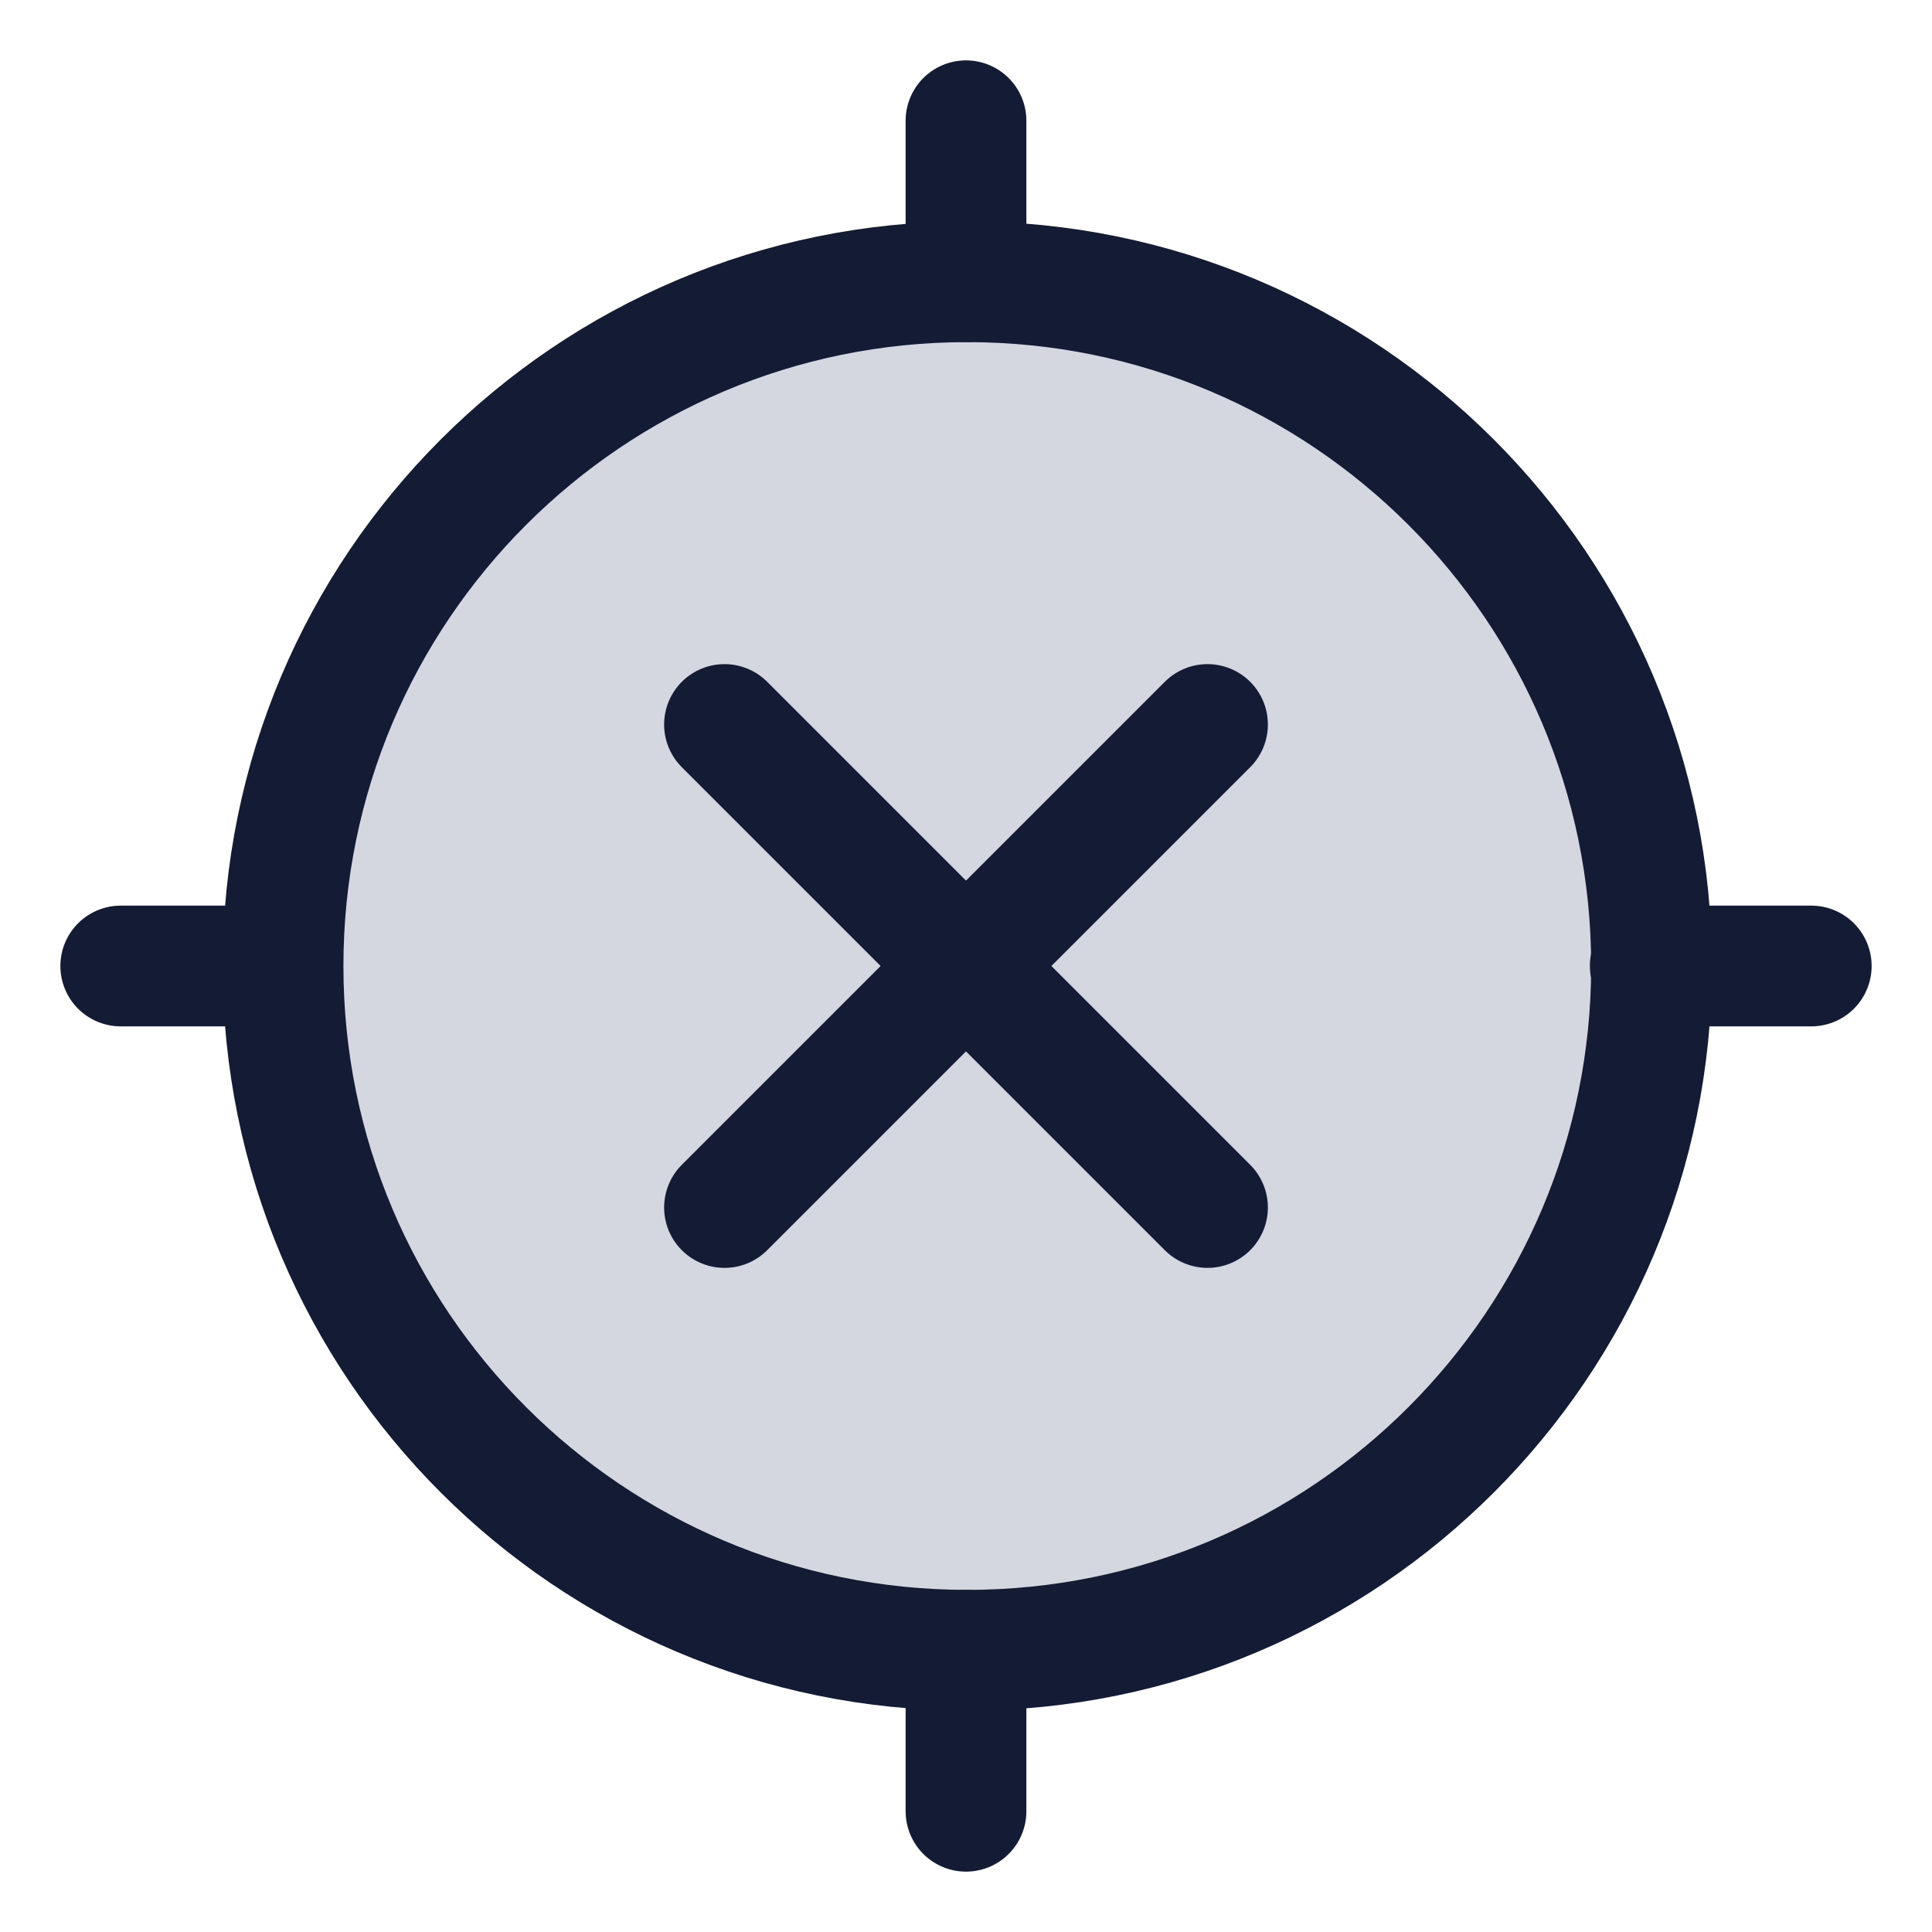 <svg width="24" height="24" viewBox="0 0 24 24" fill="none" xmlns="http://www.w3.org/2000/svg">
<g clip-path="url(#clip0_775_9032)">
<path d="M20.516 12C20.516 16.694 16.71 20.5 12.016 20.5C7.321 20.5 3.516 16.694 3.516 12C3.516 7.306 7.321 3.5 12.016 3.5C16.71 3.5 20.516 7.306 20.516 12Z" fill="#D4D7E0"/>
<path d="M20.516 12C20.516 16.694 16.71 20.5 12.016 20.5C7.321 20.5 3.516 16.694 3.516 12C3.516 7.306 7.321 3.5 12.016 3.5C16.71 3.5 20.516 7.306 20.516 12Z" stroke="#141B34" stroke-width="1.5"/>
<path d="M15 9L9 15M15 15L9 9" stroke="#141B34" stroke-width="1.5" stroke-linecap="round"/>
<path d="M22.5 12H20.5" stroke="#141B34" stroke-width="1.5" stroke-linecap="round" stroke-linejoin="round"/>
<path d="M3.5 12H1.5" stroke="#141B34" stroke-width="1.5" stroke-linecap="round" stroke-linejoin="round"/>
<path d="M12 1.5L12 3.5" stroke="#141B34" stroke-width="1.5" stroke-linecap="round" stroke-linejoin="round"/>
<path d="M12 20.5V22.5" stroke="#141B34" stroke-width="1.5" stroke-linecap="round" stroke-linejoin="round"/>
</g>
<defs>
<clipPath id="clip0_775_9032">
<rect width="24" height="24" fill="white"/>
</clipPath>
</defs>
</svg>
